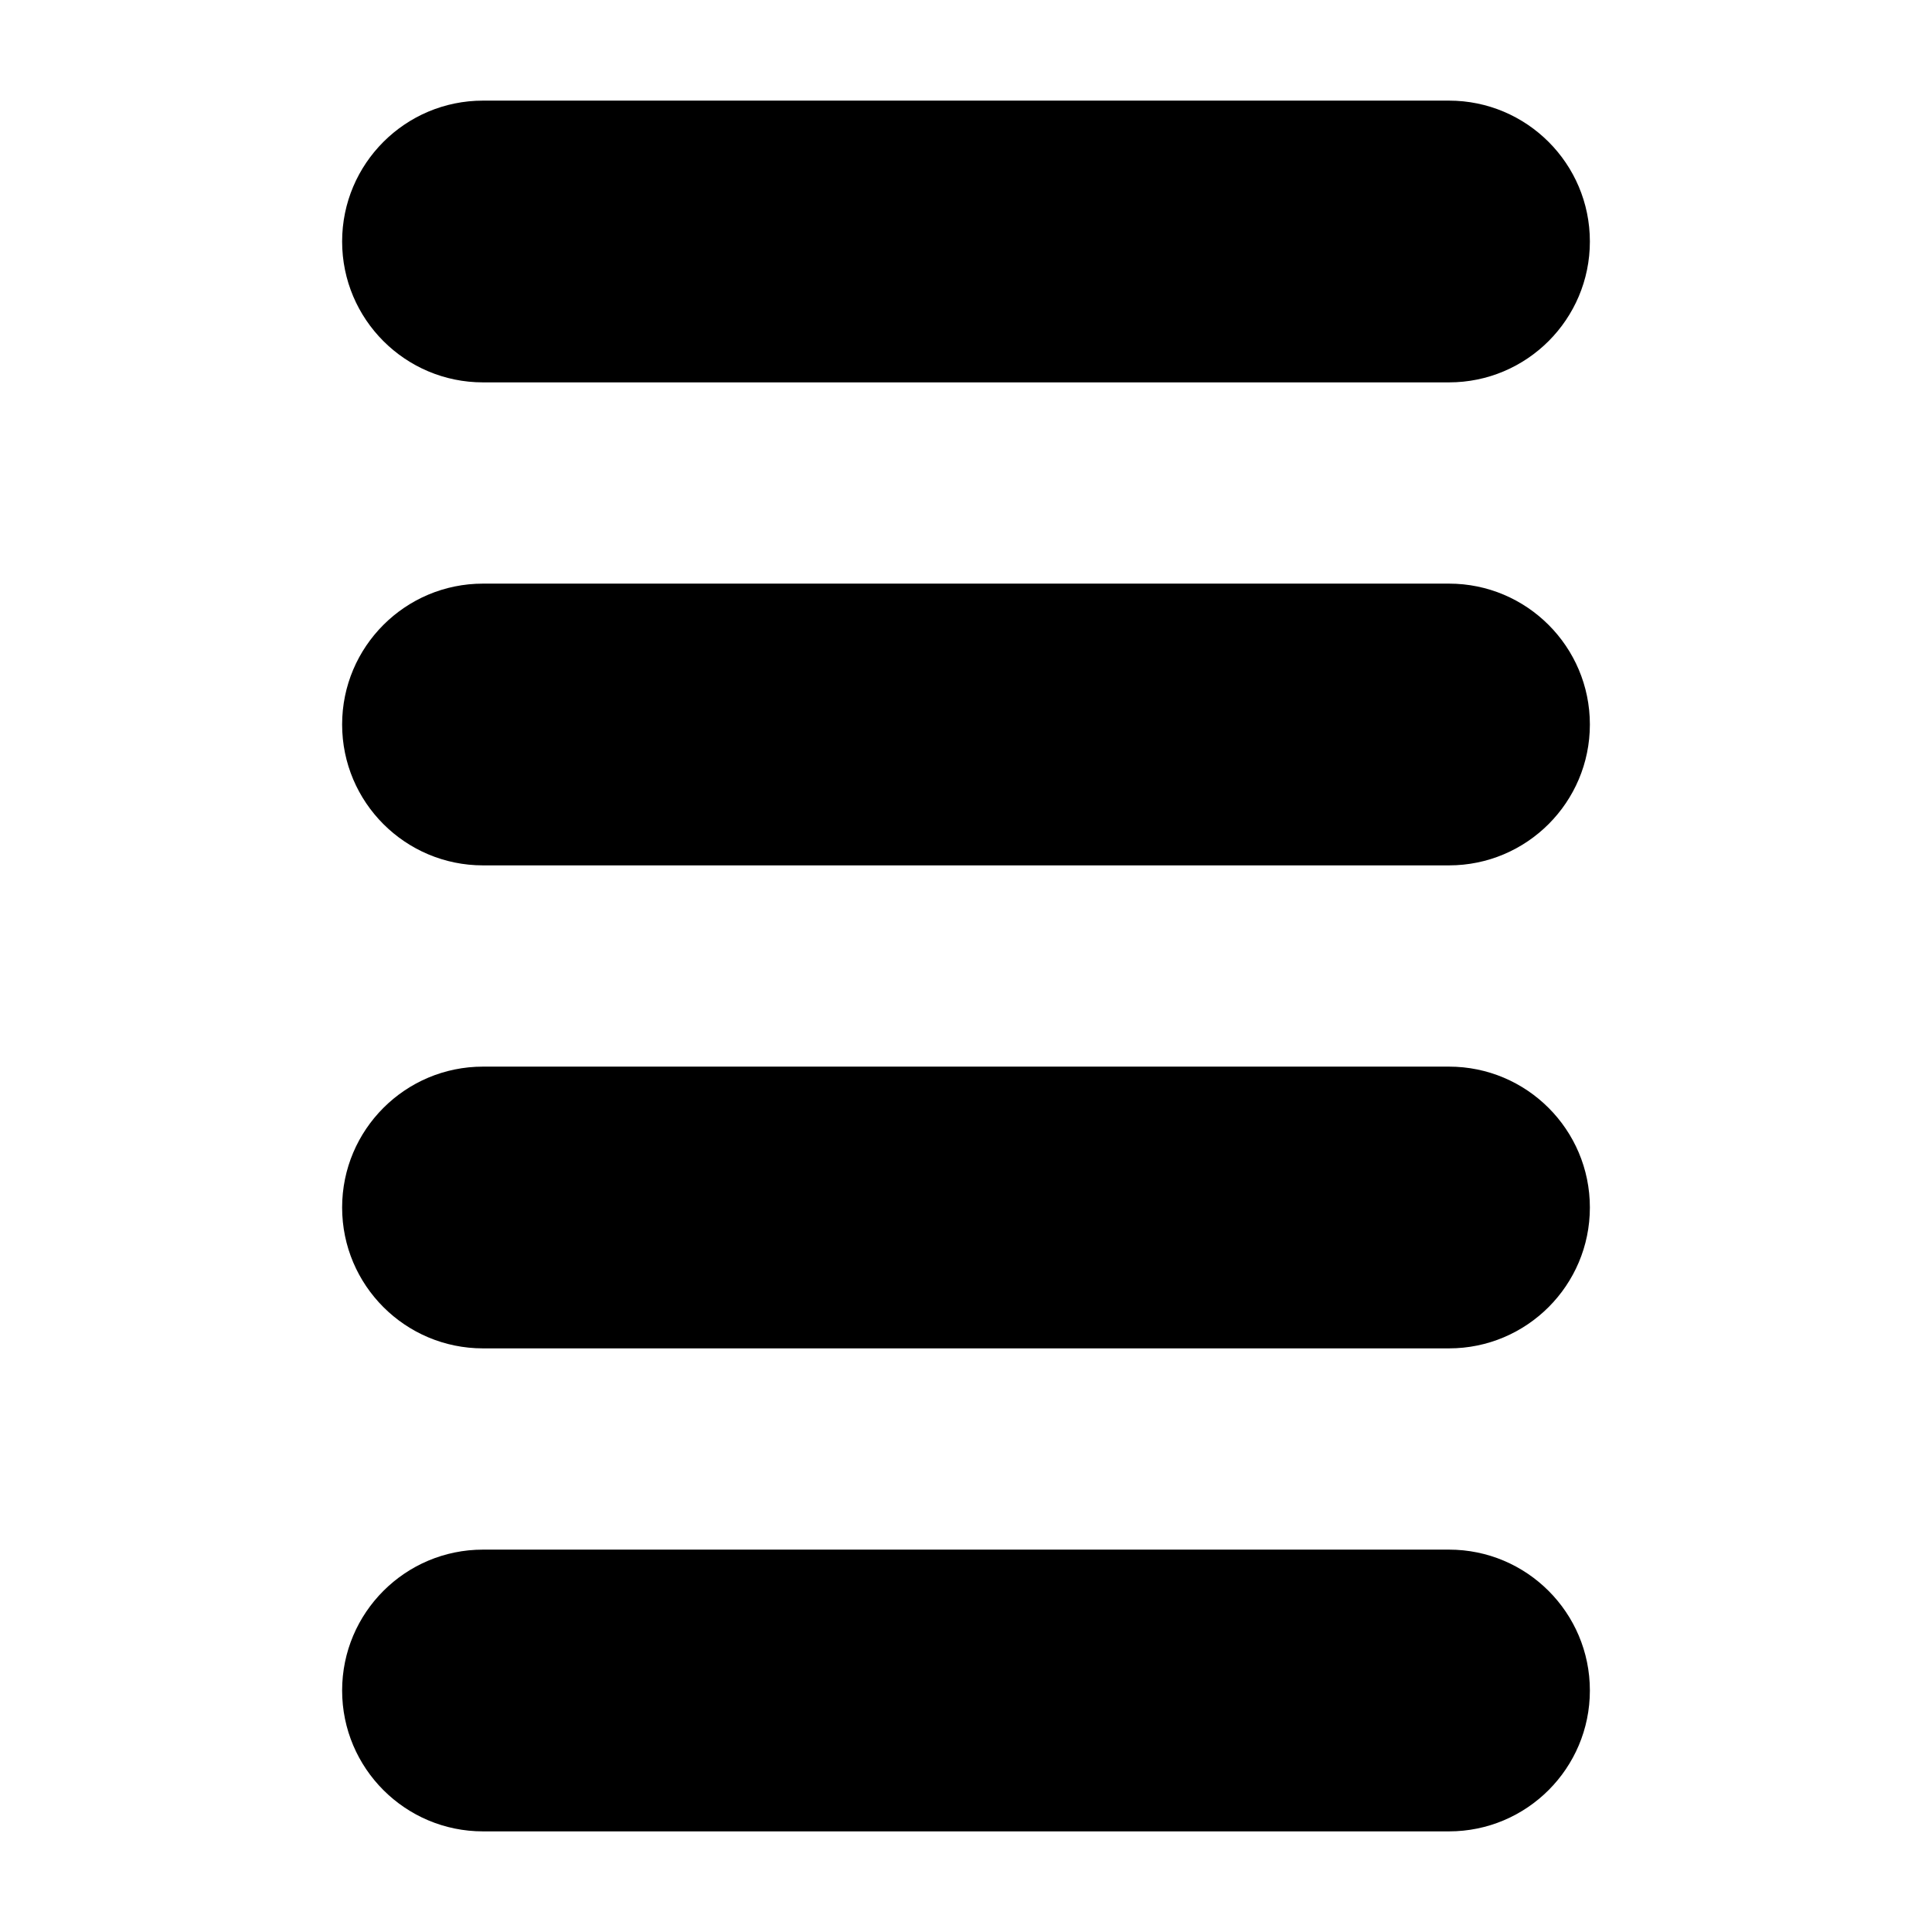 <svg width="24" height="24" viewBox="0 0 24 24" fill="none" xmlns="http://www.w3.org/2000/svg">
<path d="M18 19.25C18.966 19.25 19.75 20.034 19.75 21C19.75 21.966 18.966 22.75 18 22.75H6C5.034 22.75 4.25 21.966 4.25 21C4.25 20.034 5.034 19.25 6 19.25H18Z" fill="black"/>
<path d="M18 13.25C18.966 13.25 19.75 14.034 19.75 15C19.75 15.966 18.966 16.75 18 16.75H6C5.034 16.75 4.25 15.966 4.25 15C4.25 14.034 5.034 13.25 6 13.25H18Z" fill="black"/>
<path d="M18 7.25C18.966 7.25 19.75 8.034 19.75 9C19.75 9.966 18.966 10.75 18 10.75H6C5.034 10.75 4.25 9.966 4.25 9C4.25 8.034 5.034 7.25 6 7.25H18Z" fill="black"/>
<path d="M18 1.25C18.966 1.25 19.75 2.034 19.75 3C19.75 3.966 18.966 4.75 18 4.75H6C5.034 4.75 4.25 3.966 4.25 3C4.25 2.034 5.034 1.25 6 1.25H18Z" fill="black"/>
</svg>

